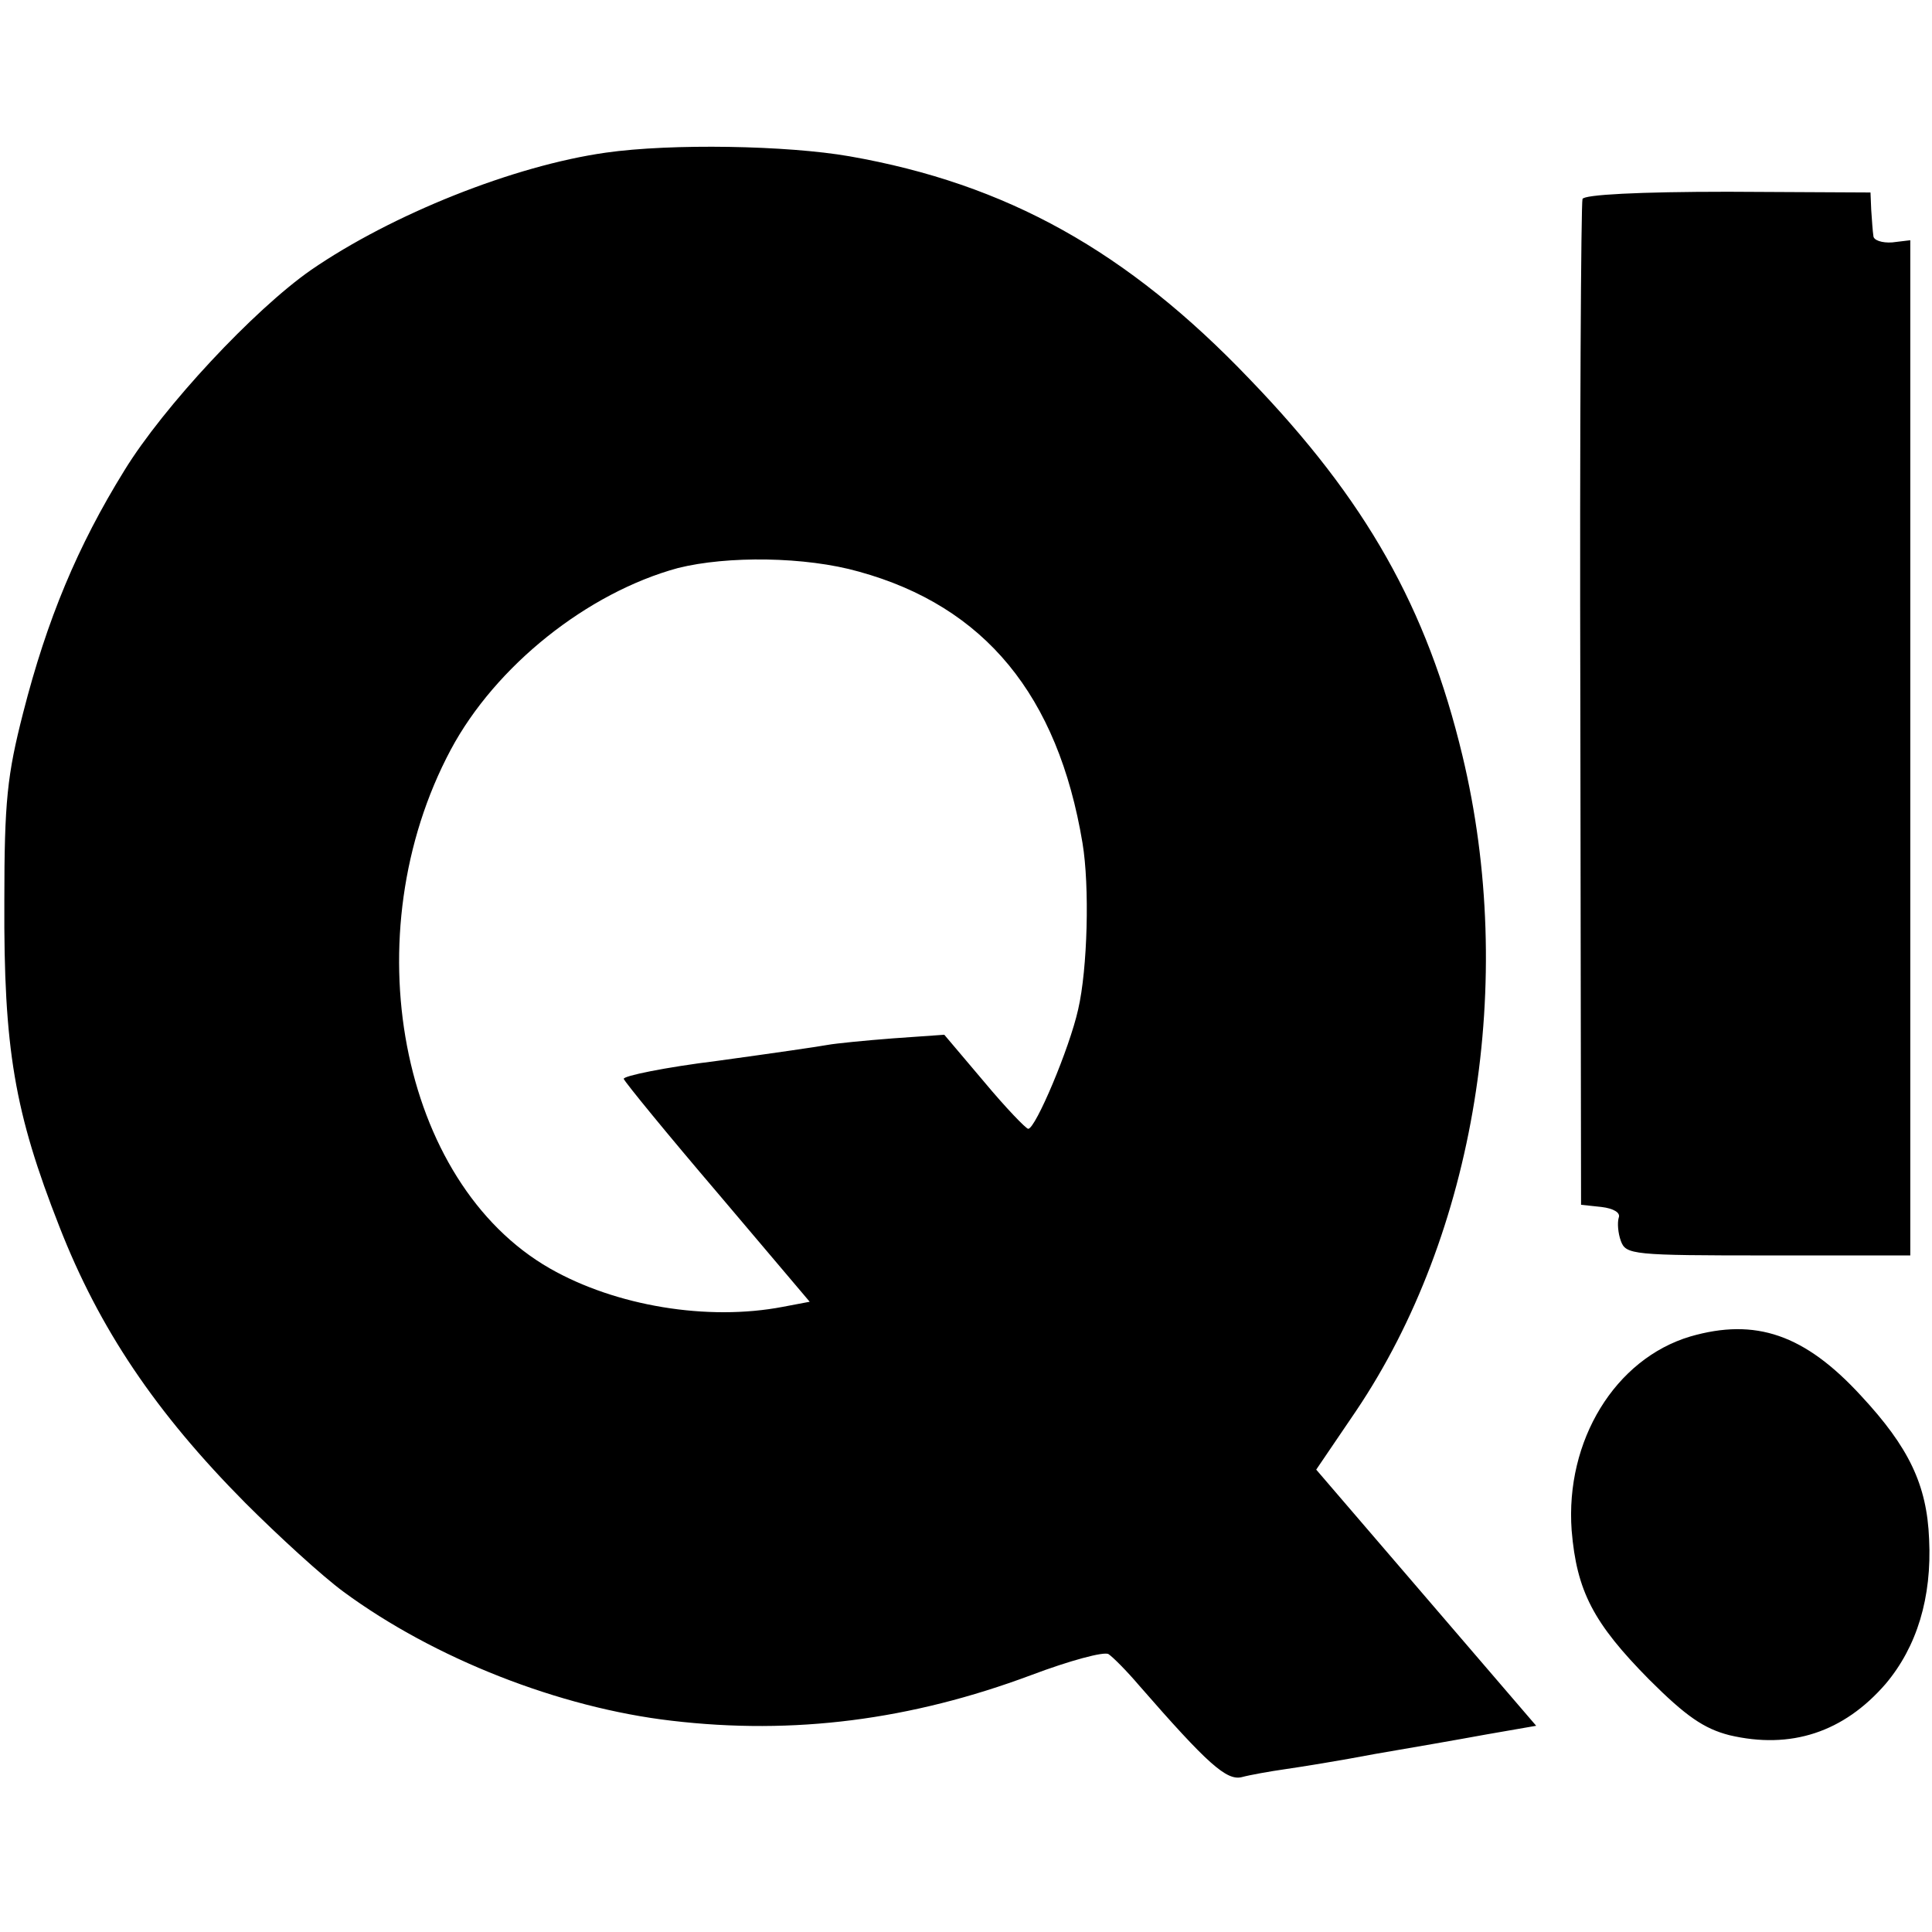 <svg version="1" xmlns="http://www.w3.org/2000/svg" width="356" height="356" viewBox="0 0 267 267"><path d="M83.7 21.1C71 22.9 54.2 29.6 43 37.3 35.1 42.8 22.6 56.2 17.2 65c-6.5 10.5-10.7 20.6-14 33.5-2.2 8.6-2.6 12.2-2.6 26-.1 20.5 1.4 29.2 7.6 45 5.5 14.1 13.3 25.7 25.7 38.2 4.5 4.5 10.6 10.1 13.6 12.3 12.5 9.2 29.8 16 45.3 17.8 16.9 2 33.1-.1 49.7-6.3 5.3-2 10.1-3.3 10.7-2.9.6.4 2.5 2.3 4.2 4.3 9.5 10.9 12.1 13.2 14.2 12.7 1.1-.3 3.9-.8 6-1.1 2.1-.3 7.7-1.2 12.4-2.1 4.7-.8 11.6-2 15.4-2.7l6.9-1.2-15.2-17.7-15.2-17.7 5.5-8.1c16.5-24.5 22.2-59.4 14.7-90.6-4.9-20.4-13.3-35.3-29.4-52-16.9-17.7-33.6-27-55.3-30.8-8.6-1.5-24.6-1.8-33.7-.5zm35 57.9c17.4 4.8 27.5 17.1 30.9 37.5 1 6 .7 17.4-.6 23-1.2 5.4-5.9 16.5-6.9 16.5-.3 0-3.1-2.9-6.1-6.5l-5.5-6.5-7.1.5c-3.9.3-7.9.7-9 .9-1 .2-7.9 1.2-15.2 2.2-7.3.9-13.1 2.1-13 2.5.2.5 6 7.6 13 15.8l12.7 15-3.7.7c-10.4 2-23.1-.1-32.2-5.3-20.8-11.9-27.3-46.2-13.7-71.7C68.5 92 81.2 81.9 93.7 78.5c6.8-1.7 17.6-1.6 25 .5zM218.7 27.5c-.2.5-.4 32-.3 70l.1 69 2.8.3c1.7.2 2.7.8 2.4 1.5-.2.7-.1 2.1.3 3.2.7 1.9 1.6 2 20.4 2H264V33.2l-2.5.3c-1.4.1-2.6-.3-2.6-.9-.1-.6-.2-2.2-.3-3.6l-.1-2.4-19.7-.1c-12.3 0-19.9.4-20.1 1zM233.6 184.7c-10.4 3.1-17.3 14.4-16.4 26.8.7 8.4 3 12.8 10.7 20.6 5.1 5.1 7.6 6.8 11.1 7.7 8.5 2 15.8-.4 21.6-7.1 4.3-5.1 6.4-11.9 6-20-.3-7.5-2.8-12.7-9.4-19.8-7.8-8.5-14.6-10.8-23.6-8.2z"/></svg>
